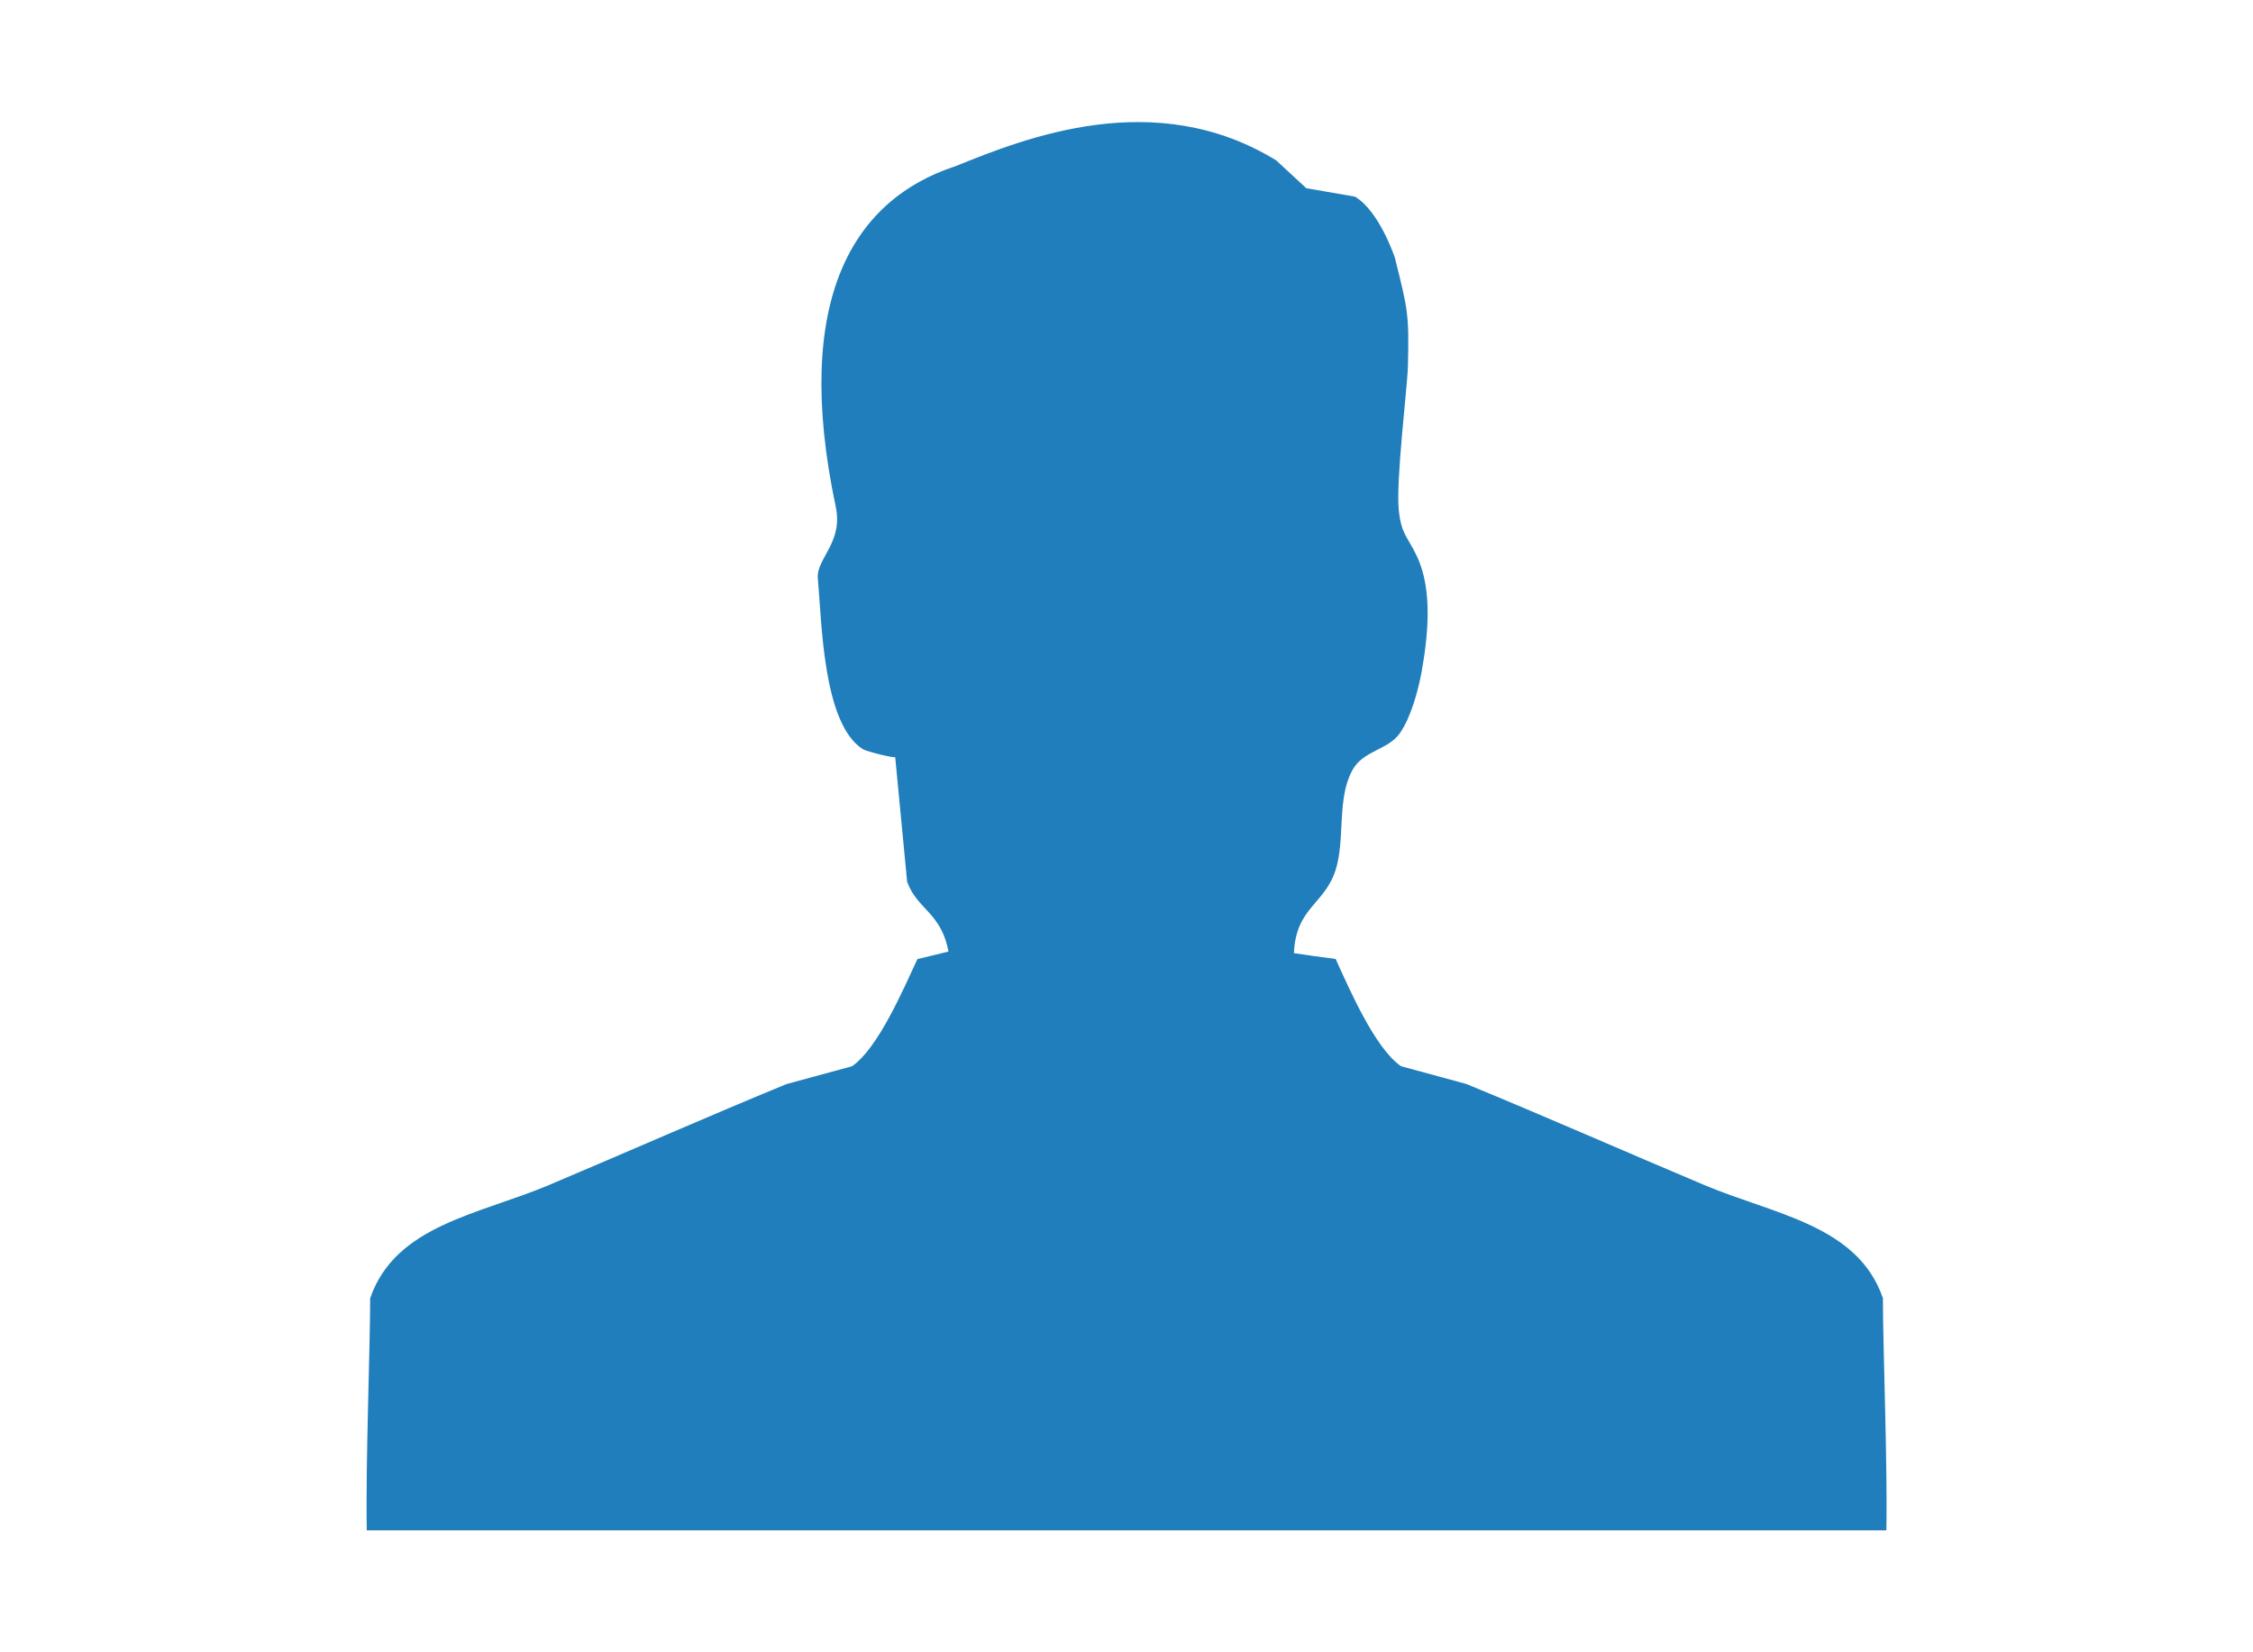<?xml version="1.0" encoding="iso-8859-1"?>
<!-- Generator: Adobe Illustrator 16.0.0, SVG Export Plug-In . SVG Version: 6.00 Build 0)  -->
<!DOCTYPE svg PUBLIC "-//W3C//DTD SVG 1.1//EN" "http://www.w3.org/Graphics/SVG/1.1/DTD/svg11.dtd">
<svg version="1.1" xmlns="http://www.w3.org/2000/svg" xmlns:xlink="http://www.w3.org/1999/xlink" x="0px" y="0px" width="30px"
	 height="22px" viewBox="0 0 30 22" style="enable-background:new 0 0 30 22;" xml:space="preserve">
<g id="&#x56FE;&#x5C42;_2">
</g>
<g id="&#x56FE;&#x5C42;_1">
	<g id="famale">
		<g>
			<path style="fill:#1F7EBB;" d="M25.072,17.285c-0.335-0.974-1.448-1.114-2.377-1.506c-1.021-0.43-2.152-0.928-3.17-1.346
				c-0.288-0.078-0.579-0.158-0.87-0.237c-0.348-0.239-0.688-1.03-0.87-1.427c-0.187-0.024-0.371-0.051-0.556-0.078
				c0.028-0.611,0.406-0.643,0.556-1.109c0.129-0.41,0.014-0.945,0.221-1.324c0.143-0.267,0.47-0.267,0.632-0.493
				c0.146-0.205,0.244-0.564,0.291-0.816c0.082-0.462,0.155-1.09-0.064-1.546c-0.124-0.262-0.205-0.286-0.239-0.606
				C18.584,6.41,18.74,5.154,18.747,4.88c0.018-0.705-0.003-0.763-0.174-1.45c0,0-0.207-0.623-0.532-0.812l-0.647-0.112l-0.4-0.37
				c-1.616-0.993-3.345-0.297-4.272,0.077c-1.338,0.437-2.184,1.744-1.593,4.537c0.1,0.477-0.263,0.69-0.239,0.95
				c0.053,0.571,0.064,1.939,0.601,2.276c0.05,0.03,0.432,0.126,0.429,0.102c0.053,0.554,0.106,1.108,0.159,1.662
				c0.132,0.369,0.456,0.411,0.55,0.93l-0.413,0.1c-0.185,0.396-0.523,1.188-0.871,1.427c-0.291,0.079-0.581,0.159-0.872,0.237
				c-1.018,0.418-2.148,0.916-3.167,1.346c-0.929,0.392-2.041,0.531-2.377,1.506c0,0.661-0.062,2.223-0.045,3.09h20.234
				C25.135,19.508,25.072,17.945,25.072,17.285z"/>
		</g>
	</g>
</g>
</svg>
